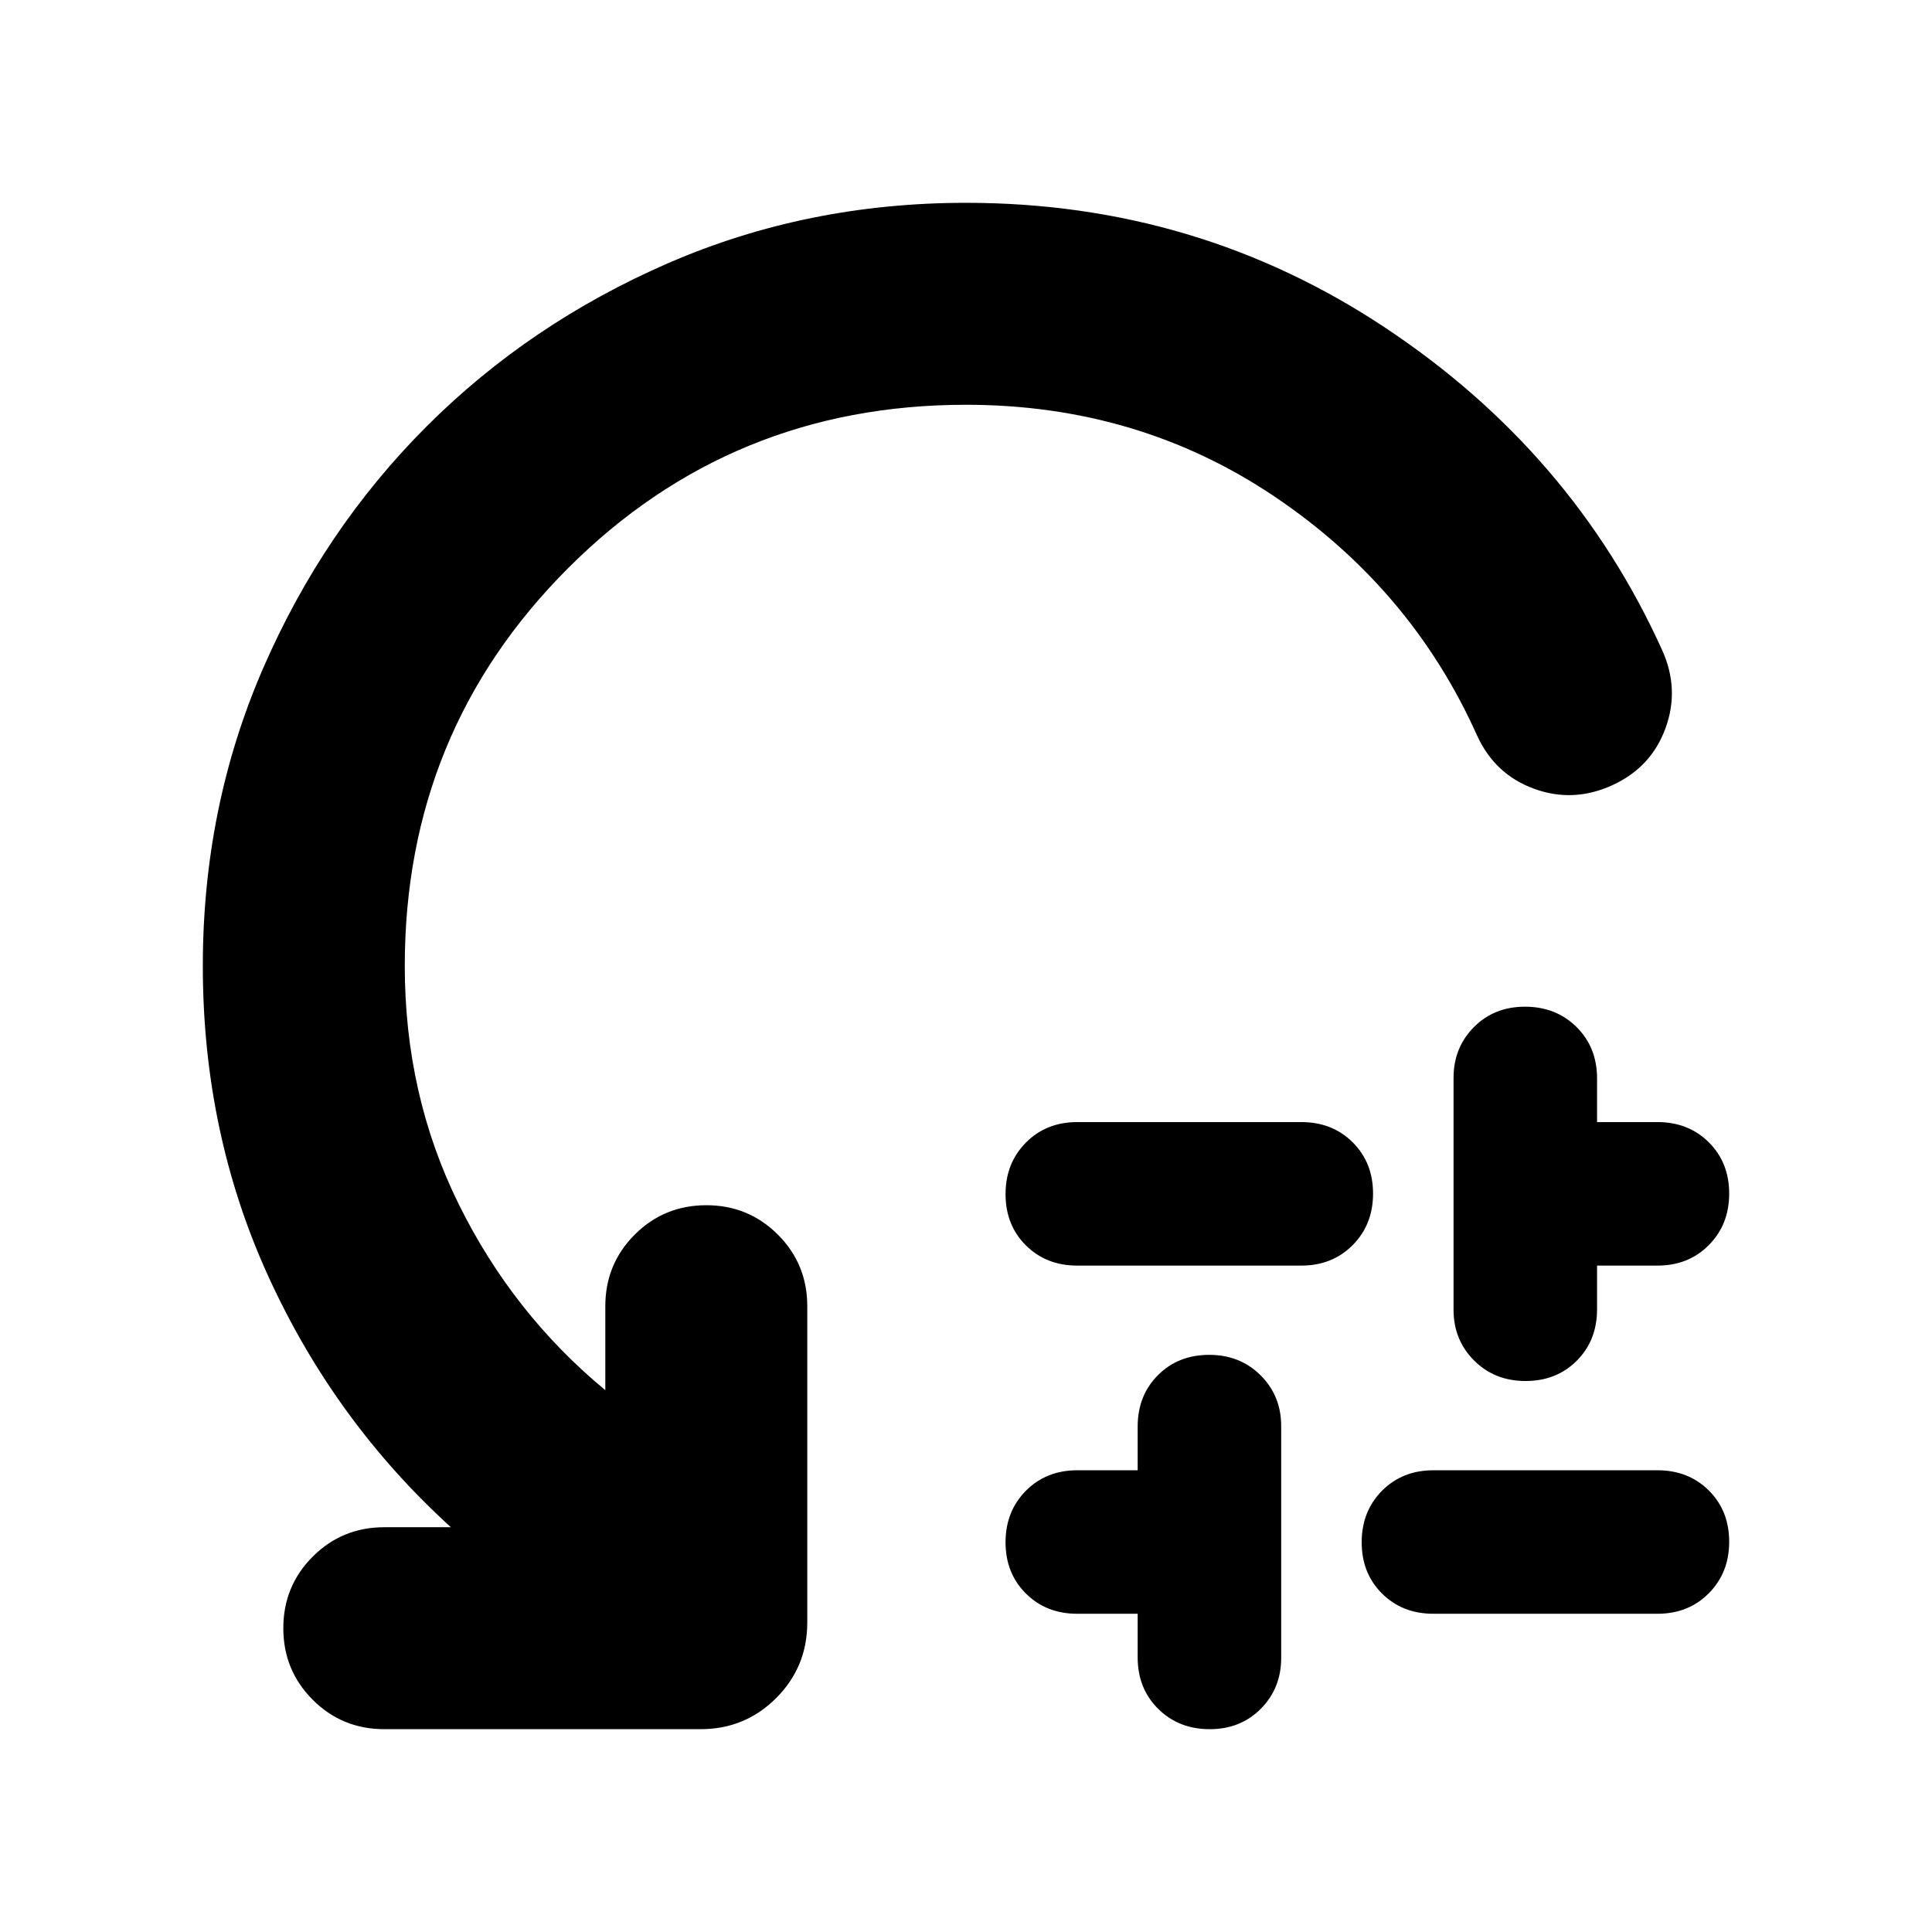 <svg xmlns="http://www.w3.org/2000/svg" height="24" viewBox="0 -960 960 960" width="24"><path d="M535.3-402.44h111.31q15.45 0 25.55 10.07 10.1 10.06 10.1 25.46 0 15.39-10.1 25.58-10.1 10.2-25.55 10.2H535.3q-15.45 0-25.55-10.06-10.1-10.07-10.1-25.46t10.1-25.59q10.1-10.2 25.55-10.2Zm30 266.01v-21.7h-30q-15.45 0-25.55-10.06-10.1-10.07-10.1-25.46t10.1-25.59q10.1-10.19 25.55-10.19h30v-21.7q0-15.45 10.07-25.55 10.06-10.1 25.45-10.1 15.4 0 25.59 10.19 10.2 10.2 10.2 25.18v115.25q0 14.99-10.07 25.18-10.06 10.2-25.45 10.2-15.39 0-25.59-10.1t-10.2-25.55Zm146.96-93h111.31q15.45 0 25.55 10.06 10.1 10.06 10.1 25.46 0 15.39-10.1 25.58-10.1 10.2-25.55 10.2H712.26q-15.45 0-25.55-10.06-10.1-10.07-10.1-25.46t10.1-25.59q10.1-10.19 25.55-10.19Zm10-79.73v-115.25q0-14.98 10.07-25.18 10.06-10.19 25.45-10.19 15.39 0 25.59 10.1t10.2 25.55v21.69h30q15.45 0 25.55 10.07 10.1 10.06 10.1 25.46 0 15.39-10.1 25.58-10.1 10.2-25.55 10.2h-30v21.7q0 15.44-10.07 25.55-10.06 10.1-25.46 10.1-15.39 0-25.58-10.2-10.2-10.19-10.2-25.18ZM480-758.87q-116.53 0-197.7 81.17-81.17 81.17-81.17 197.7 0 64.09 26.85 118.43 26.85 54.35 72.8 92.35v-41.74q0-20.95 14.61-35.56 14.61-14.61 35.57-14.61 20.95 0 35.56 14.61 14.61 14.61 14.61 35.56v157.18q0 22.08-15.46 37.54-15.45 15.46-37.54 15.46H190.96q-20.96 0-35.57-14.61t-14.61-35.57q0-20.95 14.61-35.56 14.61-14.61 35.57-14.61h33.08q-57.48-52.26-90.37-123.91Q100.78-396.7 100.78-480q0-78.91 29.91-147.82 29.92-68.92 81.24-120.25 51.33-51.32 120.25-81.24 68.91-29.91 147.82-29.91 114.7 0 208.02 61.87 93.33 61.87 137.85 160.31 8.83 19.39 1.7 38.91-7.13 19.52-26.53 28.35-19.39 8.82-38.84 1.69-19.46-7.13-28.29-26.52-32.69-72.91-100.5-118.59-67.8-45.67-153.41-45.67Z"/></svg>